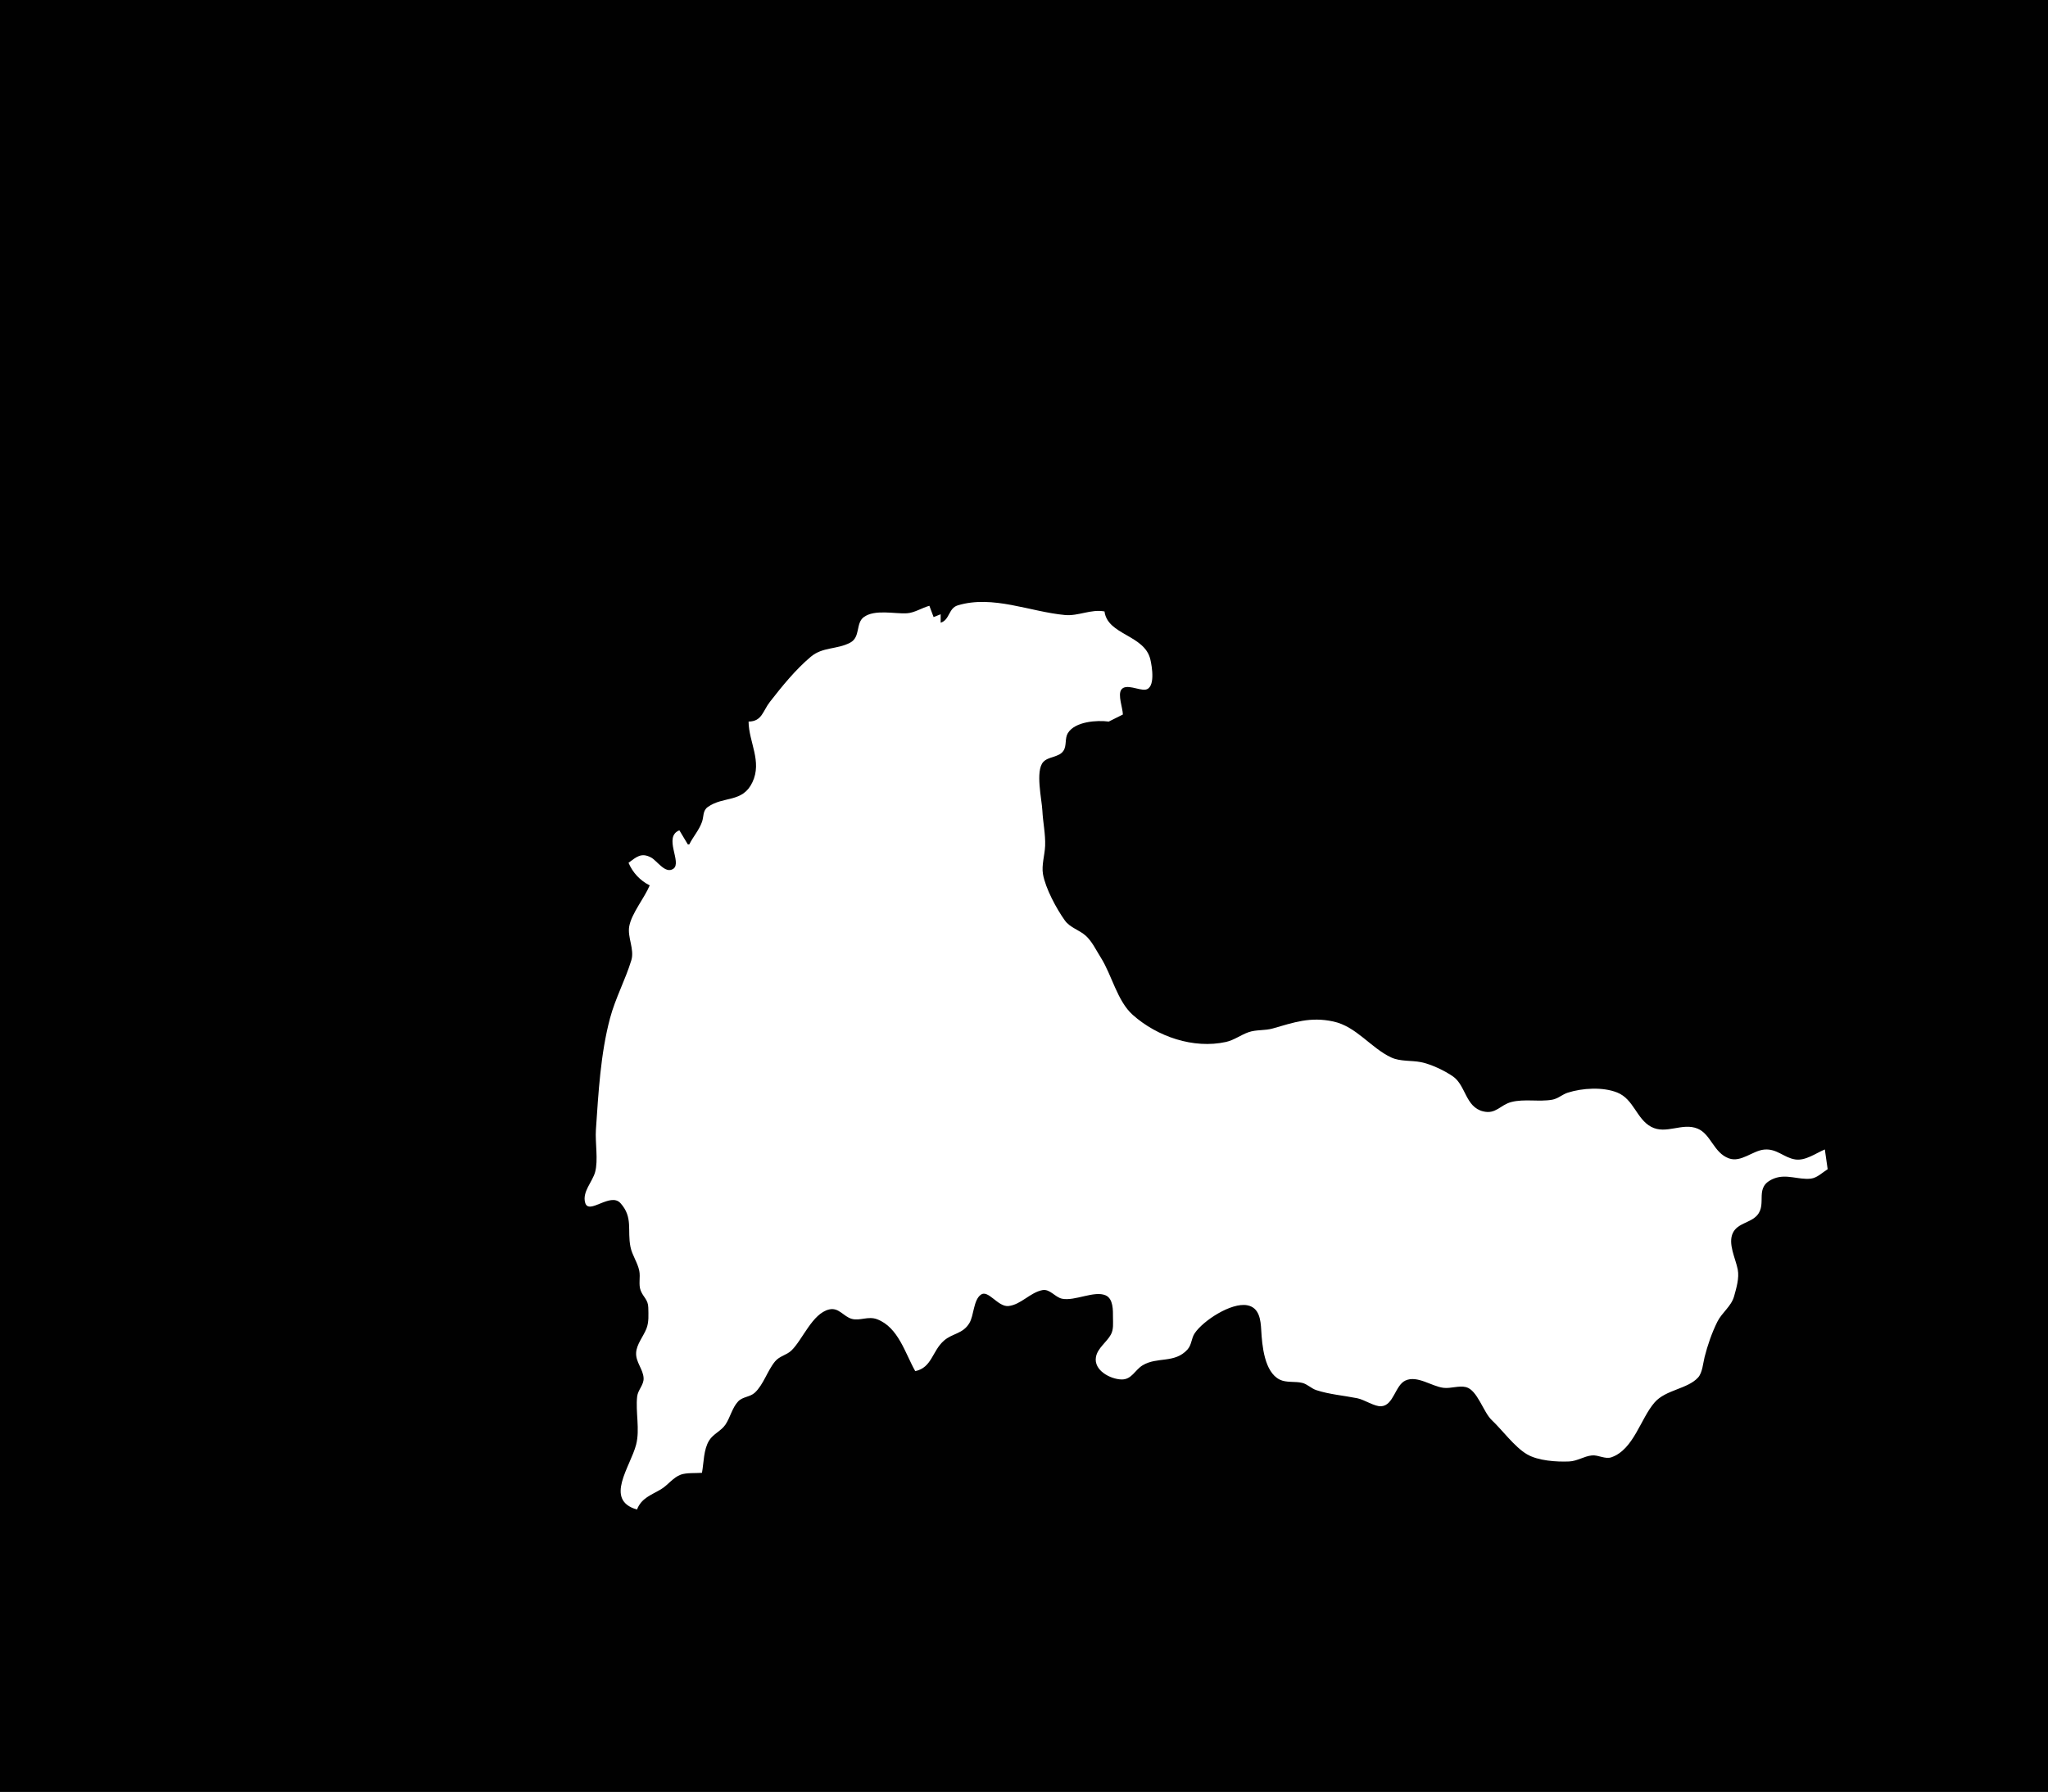 <?xml version="1.0" standalone="yes"?>
<svg xmlns="http://www.w3.org/2000/svg" width="1450" height="1269">
<path style="fill:#010101; stroke:none;" d="M0 0L0 1269L1450 1269L1450 0L0 0z"/>
<path style="fill:#ffffff; stroke:none;" d="M666 441L666 435L661 437L658 429C652.774 430.429 647.428 434.011 642 434.321C633.451 434.809 619.334 431.313 611.563 437.028C605.722 441.323 609.359 451.165 601.956 455.095C592.552 460.087 582.497 457.972 574 465.135C563.253 474.195 553.759 485.914 545.123 497C539.986 503.595 539.545 510.887 530 511C530.122 525.568 539.756 539.117 532.701 554C525.726 568.712 512.207 563.58 501.148 571.479C497.436 574.131 498.385 578.133 497.034 582C494.988 587.855 490.727 592.518 488 598L487 598L481 588C469.334 592.689 483.117 610.765 476.747 615.223C471.093 619.179 465.216 609.522 460.985 607.264C454.073 603.576 450.684 606.792 445 611C447.947 617.971 453.237 623.629 460 627C456.266 635.981 447.164 646.812 445.508 656C444.104 663.798 449.343 672.266 446.995 680C442.793 693.835 435.707 706.83 431.924 721C425.159 746.337 423.69 774.009 421.91 800C421.292 809.038 423.656 821.553 421.359 830C419.47 836.947 412.064 844.07 414.319 851.786C416.912 860.663 432.147 844.041 439.334 852.073C448.364 862.165 444.001 871.111 446.379 883C447.569 888.951 451.431 894.049 452.621 900C453.514 904.464 451.943 909.637 453.603 913.911C455.464 918.703 458.889 920.322 458.995 926C459.089 930.963 459.531 936.313 457.648 941C455.467 946.429 450.695 952.018 450.383 958C450.035 964.676 455.41 969.677 455.678 976C455.881 980.777 451.628 984.283 451.109 989C449.895 1000.02 453.152 1012.21 450.39 1023C446.389 1038.64 427.521 1062.33 451 1069C454.172 1060.82 461.02 1058.81 468 1054.65C472.842 1051.76 476.655 1046.21 482 1044.3C486.124 1042.82 492.545 1043.35 497 1043C498.358 1035.69 498.063 1026.6 502.089 1020.09C504.977 1015.42 510.588 1013.39 513.648 1008.83C517.036 1003.77 518.408 996.864 522.637 992.419C525.831 989.063 531.027 989.37 534.366 986.298C540.565 980.594 543.317 970.663 548.76 964.105C551.985 960.219 556.901 959.698 560.366 956.351C568.287 948.697 575.126 930.17 587.015 927.323C593.873 925.68 597.2 932.335 603 933.958C608.881 935.604 614.563 931.821 621 934.26C636.103 939.984 640.882 958.493 648 971C659.826 968.517 659.933 956.766 668.3 949.419C674.369 944.091 681.643 944.736 686.312 936.999C689.624 931.51 689.123 920.792 694.418 916.877C699.646 913.013 706.522 925.677 714 924.892C722.791 923.969 729.322 915.325 738 913.63C743.368 912.582 746.978 918.708 752 919.721C761.026 921.541 774.755 913.808 782.787 917.317C788.307 919.729 787.998 928.107 788 933C788.002 936.999 788.517 941.351 786.566 945C783.641 950.472 777.074 954.61 775.937 961C774.23 970.585 786.324 976.697 794 976.891C801.285 977.075 803.485 970.191 809.004 966.858C819.346 960.612 831.65 965.719 840.721 955.714C843.807 952.31 843.409 947.817 845.857 944.174C851.89 935.196 871.715 922.283 883 924.343C891.683 925.927 892.564 934.81 892.964 942C893.564 952.771 895.137 971.512 906 976.972C910.75 979.359 916.947 978.058 922 979.316C925.707 980.239 928.372 983.274 932 984.467C941.129 987.467 951.563 988.309 961 990.2C966.057 991.213 973.295 996.242 977.996 995.867C986.778 995.168 987.711 981.061 995.043 977.657C1003.4 973.775 1013.63 981.803 1022 982.816C1027.22 983.446 1032.94 981.051 1037.96 982.322C1045.99 984.353 1050.21 1000.02 1056.09 1005.58C1063.68 1012.74 1072.28 1024.67 1081.09 1029.86C1088.96 1034.5 1102.07 1035.35 1111 1034.96C1116.71 1034.71 1121.43 1031.28 1127 1030.69C1131.68 1030.19 1136.44 1033.6 1141 1031.97C1156.73 1026.34 1161.46 1004.63 1171.52 993.105C1179.37 984.102 1194.9 983.672 1202.27 975.49C1205.35 972.07 1205.78 965.332 1206.87 961C1208.98 952.63 1212.05 943.741 1215.91 936C1219.14 929.51 1225.76 925.129 1227.75 918C1229.38 912.105 1231.51 905.105 1230.33 899C1228.83 891.231 1223.18 880.699 1226.92 873.043C1230.32 866.1 1239.31 866.07 1244.09 860.61C1251.46 852.199 1241.29 840.4 1256 834.589C1264.81 831.108 1273.24 835.637 1282 834.683C1286.52 834.19 1290.28 830.318 1294 828L1292 814C1285.63 816.653 1278.27 822.215 1271 821.073C1262.83 819.788 1258.05 813.232 1249 814.105C1240.79 814.898 1232.62 823.457 1224 820.294C1213.26 816.35 1211.37 803.177 1201.91 799.26C1191.03 794.759 1179.64 803.654 1169.04 797.976C1158.61 792.393 1156.74 778.379 1145 773.688C1134.8 769.611 1120.29 770.506 1110 773.799C1106.12 775.042 1103.06 778.054 1099 778.772C1089.68 780.422 1079.17 778.03 1070 780.43C1062.11 782.494 1059.1 789.288 1050 787.022C1037.54 783.919 1037.87 768.761 1028.79 762.352C1022.89 758.194 1013.06 753.56 1006 752.174C999.239 750.846 991.335 751.82 985 748.864C970.533 742.115 960.366 726.928 944 723.39C927.629 719.851 916.069 724.062 901 728.363C895.505 729.931 889.443 729.066 884 730.966C878.488 732.89 873.764 736.603 868 737.877C845.075 742.943 819.355 734.141 802.004 718.714C791.002 708.931 787.228 690.491 779.305 678C776.114 672.969 773.153 666.61 768.674 662.61C764.142 658.561 757.614 656.957 753.966 651.896C748.045 643.68 740.154 629.023 738.43 619C737.343 612.683 739.711 605.376 739.96 599C740.283 590.706 738.406 582.281 738 574C737.615 566.149 732.921 545.938 738.603 539.649C742.329 535.526 749.788 536.483 752.976 531.61C755.333 528.007 753.793 522.892 756.024 519.214C761.099 510.847 776.773 509.898 785 511L795 506C794.963 501.474 791.22 492.08 793.916 488.357C797.151 483.89 806.445 489.027 810.895 488.396C818.245 487.353 815.631 471.997 814.463 467.004C810.364 449.487 784.134 449.784 782 433C772.297 431.225 763.562 436.415 754 435.536C729.336 433.268 702.908 421.153 678.043 428.724C671.524 430.709 672.458 438.979 666 441z"/>
</svg>
